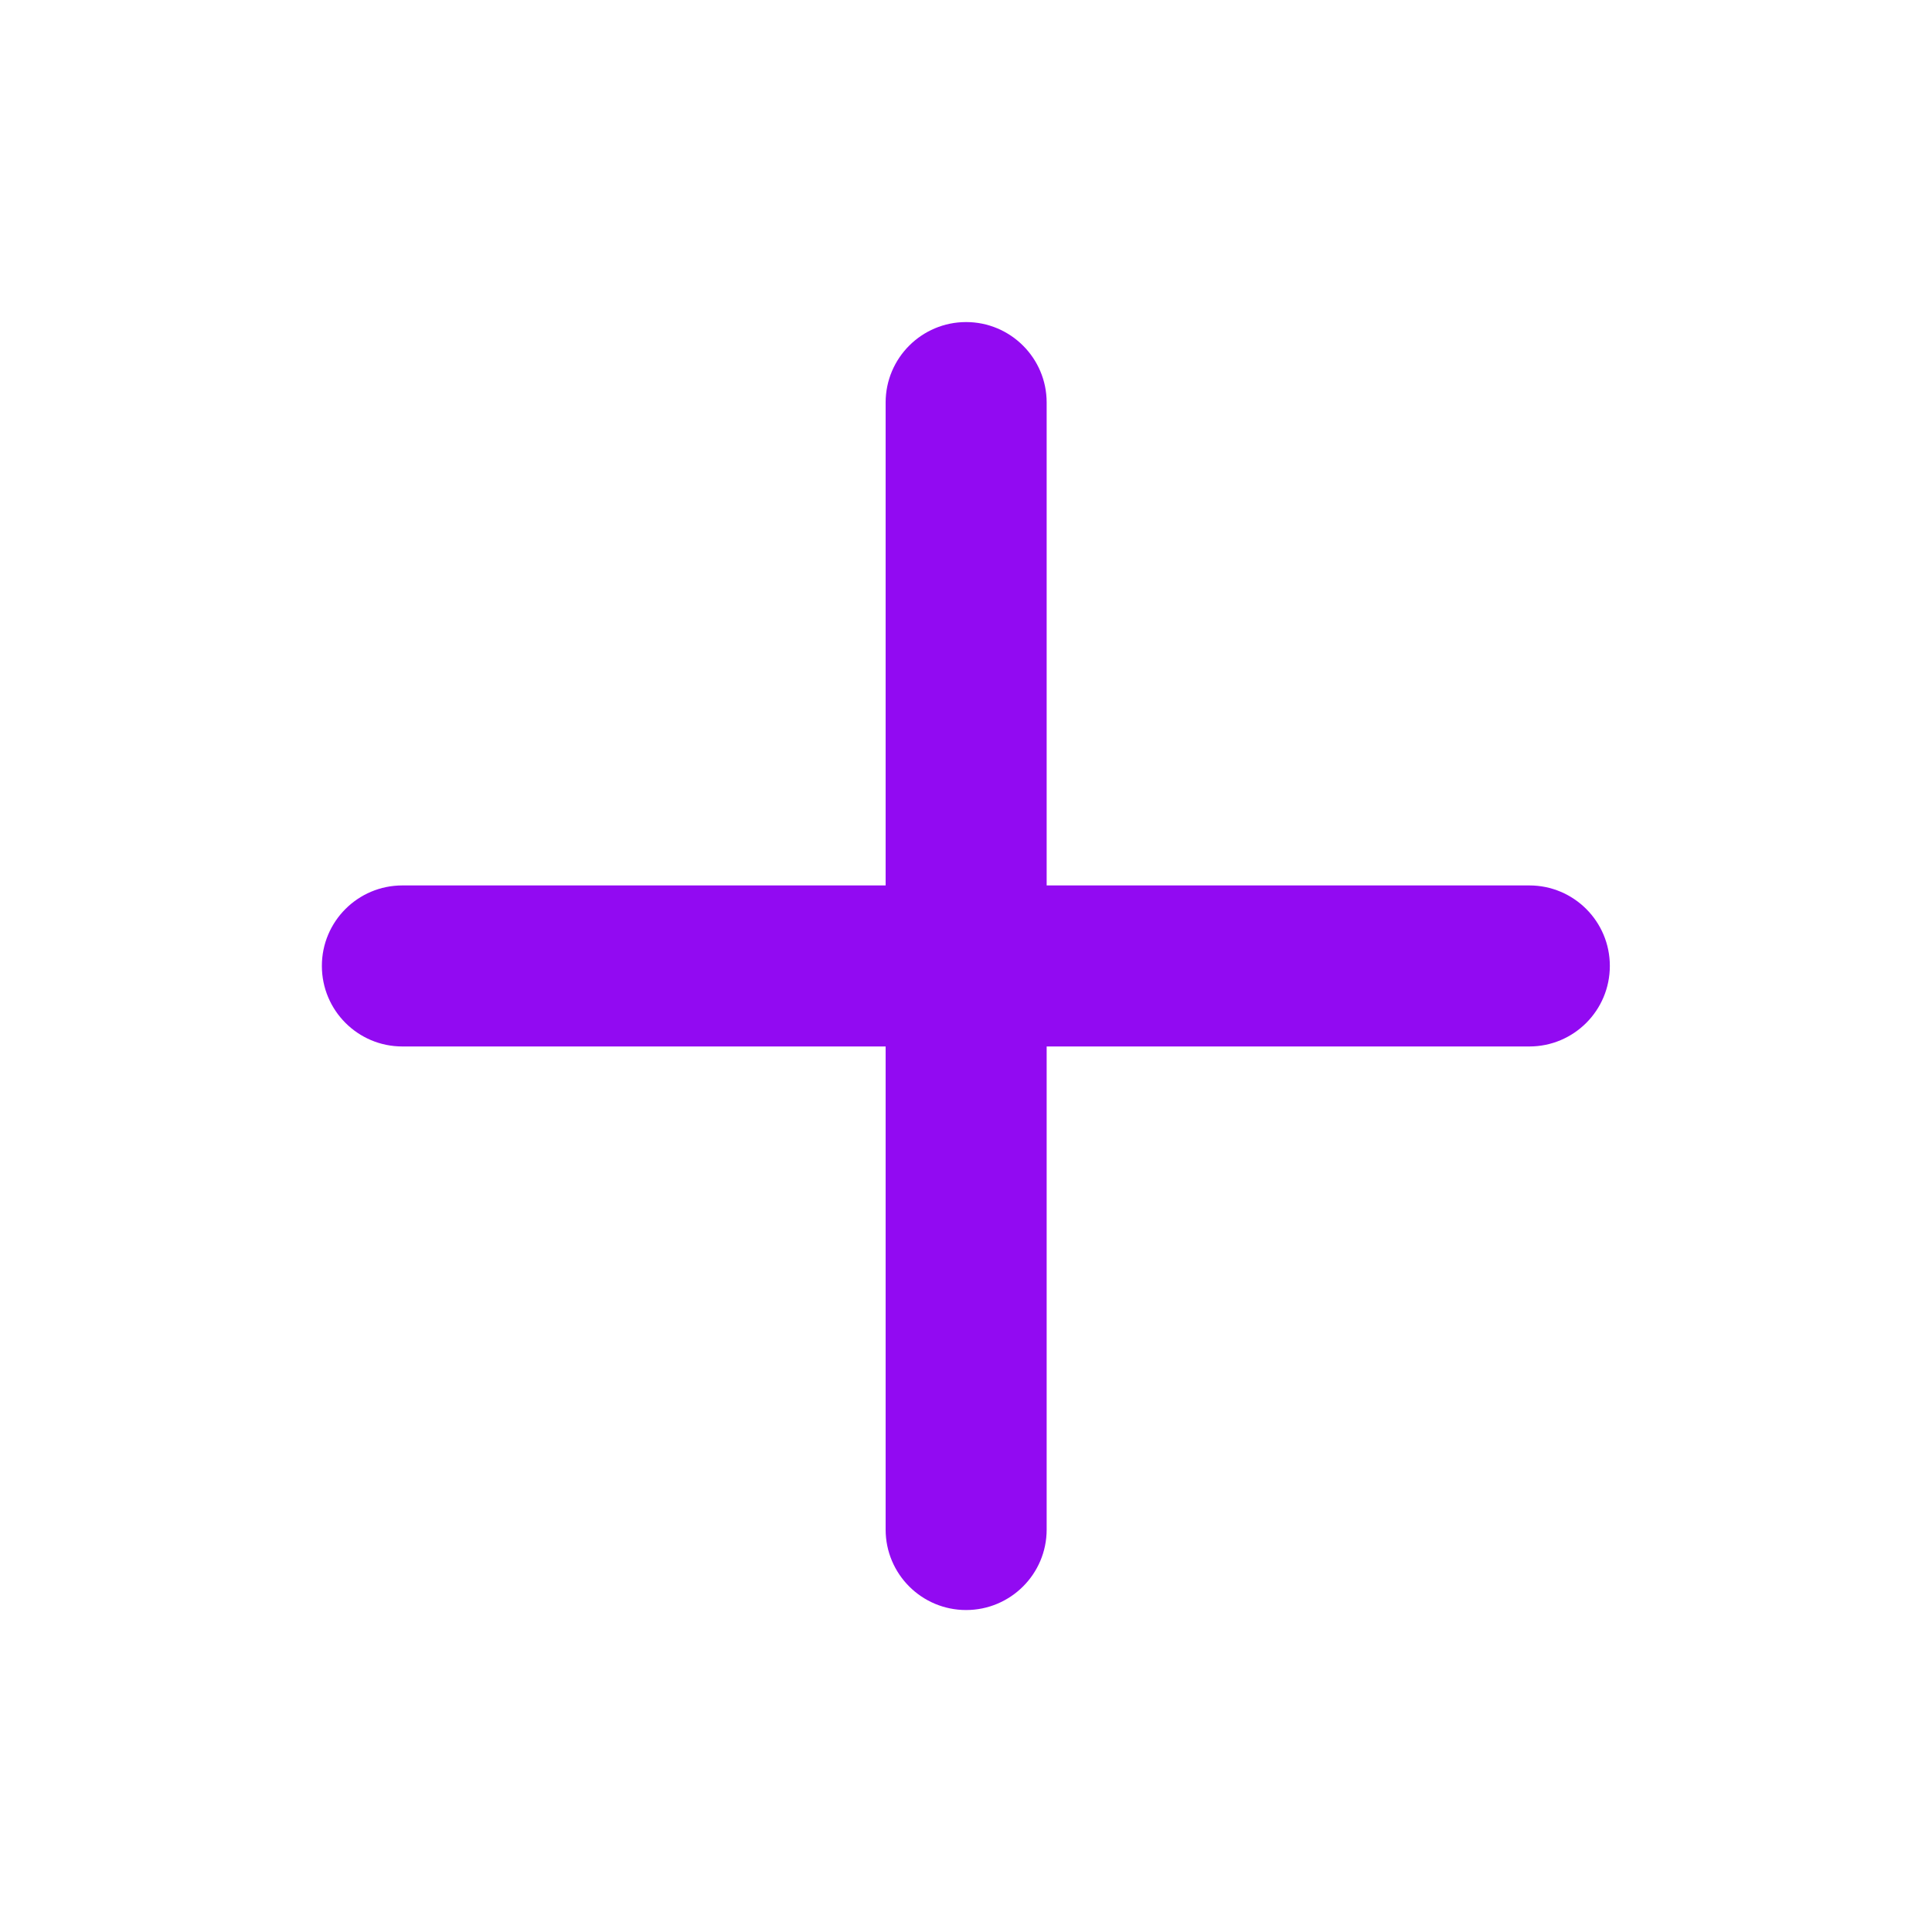 <svg width="20" height="20" viewBox="0 0 20 20" fill="none" xmlns="http://www.w3.org/2000/svg">
<g clip-path="url(#clip0_3619_12271)">
<path fill-rule="evenodd" clip-rule="evenodd" d="M10.001 3.334C10.461 3.334 10.835 3.707 10.835 4.167V15.834C10.835 16.294 10.461 16.667 10.001 16.667C9.541 16.667 9.168 16.294 9.168 15.834V4.167C9.168 3.707 9.541 3.334 10.001 3.334Z" fill="#920AF2"/>
<path fill-rule="evenodd" clip-rule="evenodd" d="M3.332 9.999C3.332 9.539 3.705 9.166 4.165 9.166H15.832C16.292 9.166 16.665 9.539 16.665 9.999C16.665 10.46 16.292 10.833 15.832 10.833H4.165C3.705 10.833 3.332 10.46 3.332 9.999Z" fill="#920AF2"/>
</g>
<defs>
<clipPath id="clip0_3619_12271">
<rect width="20" height="20" fill="white"/>
</clipPath>
</defs>
</svg>

